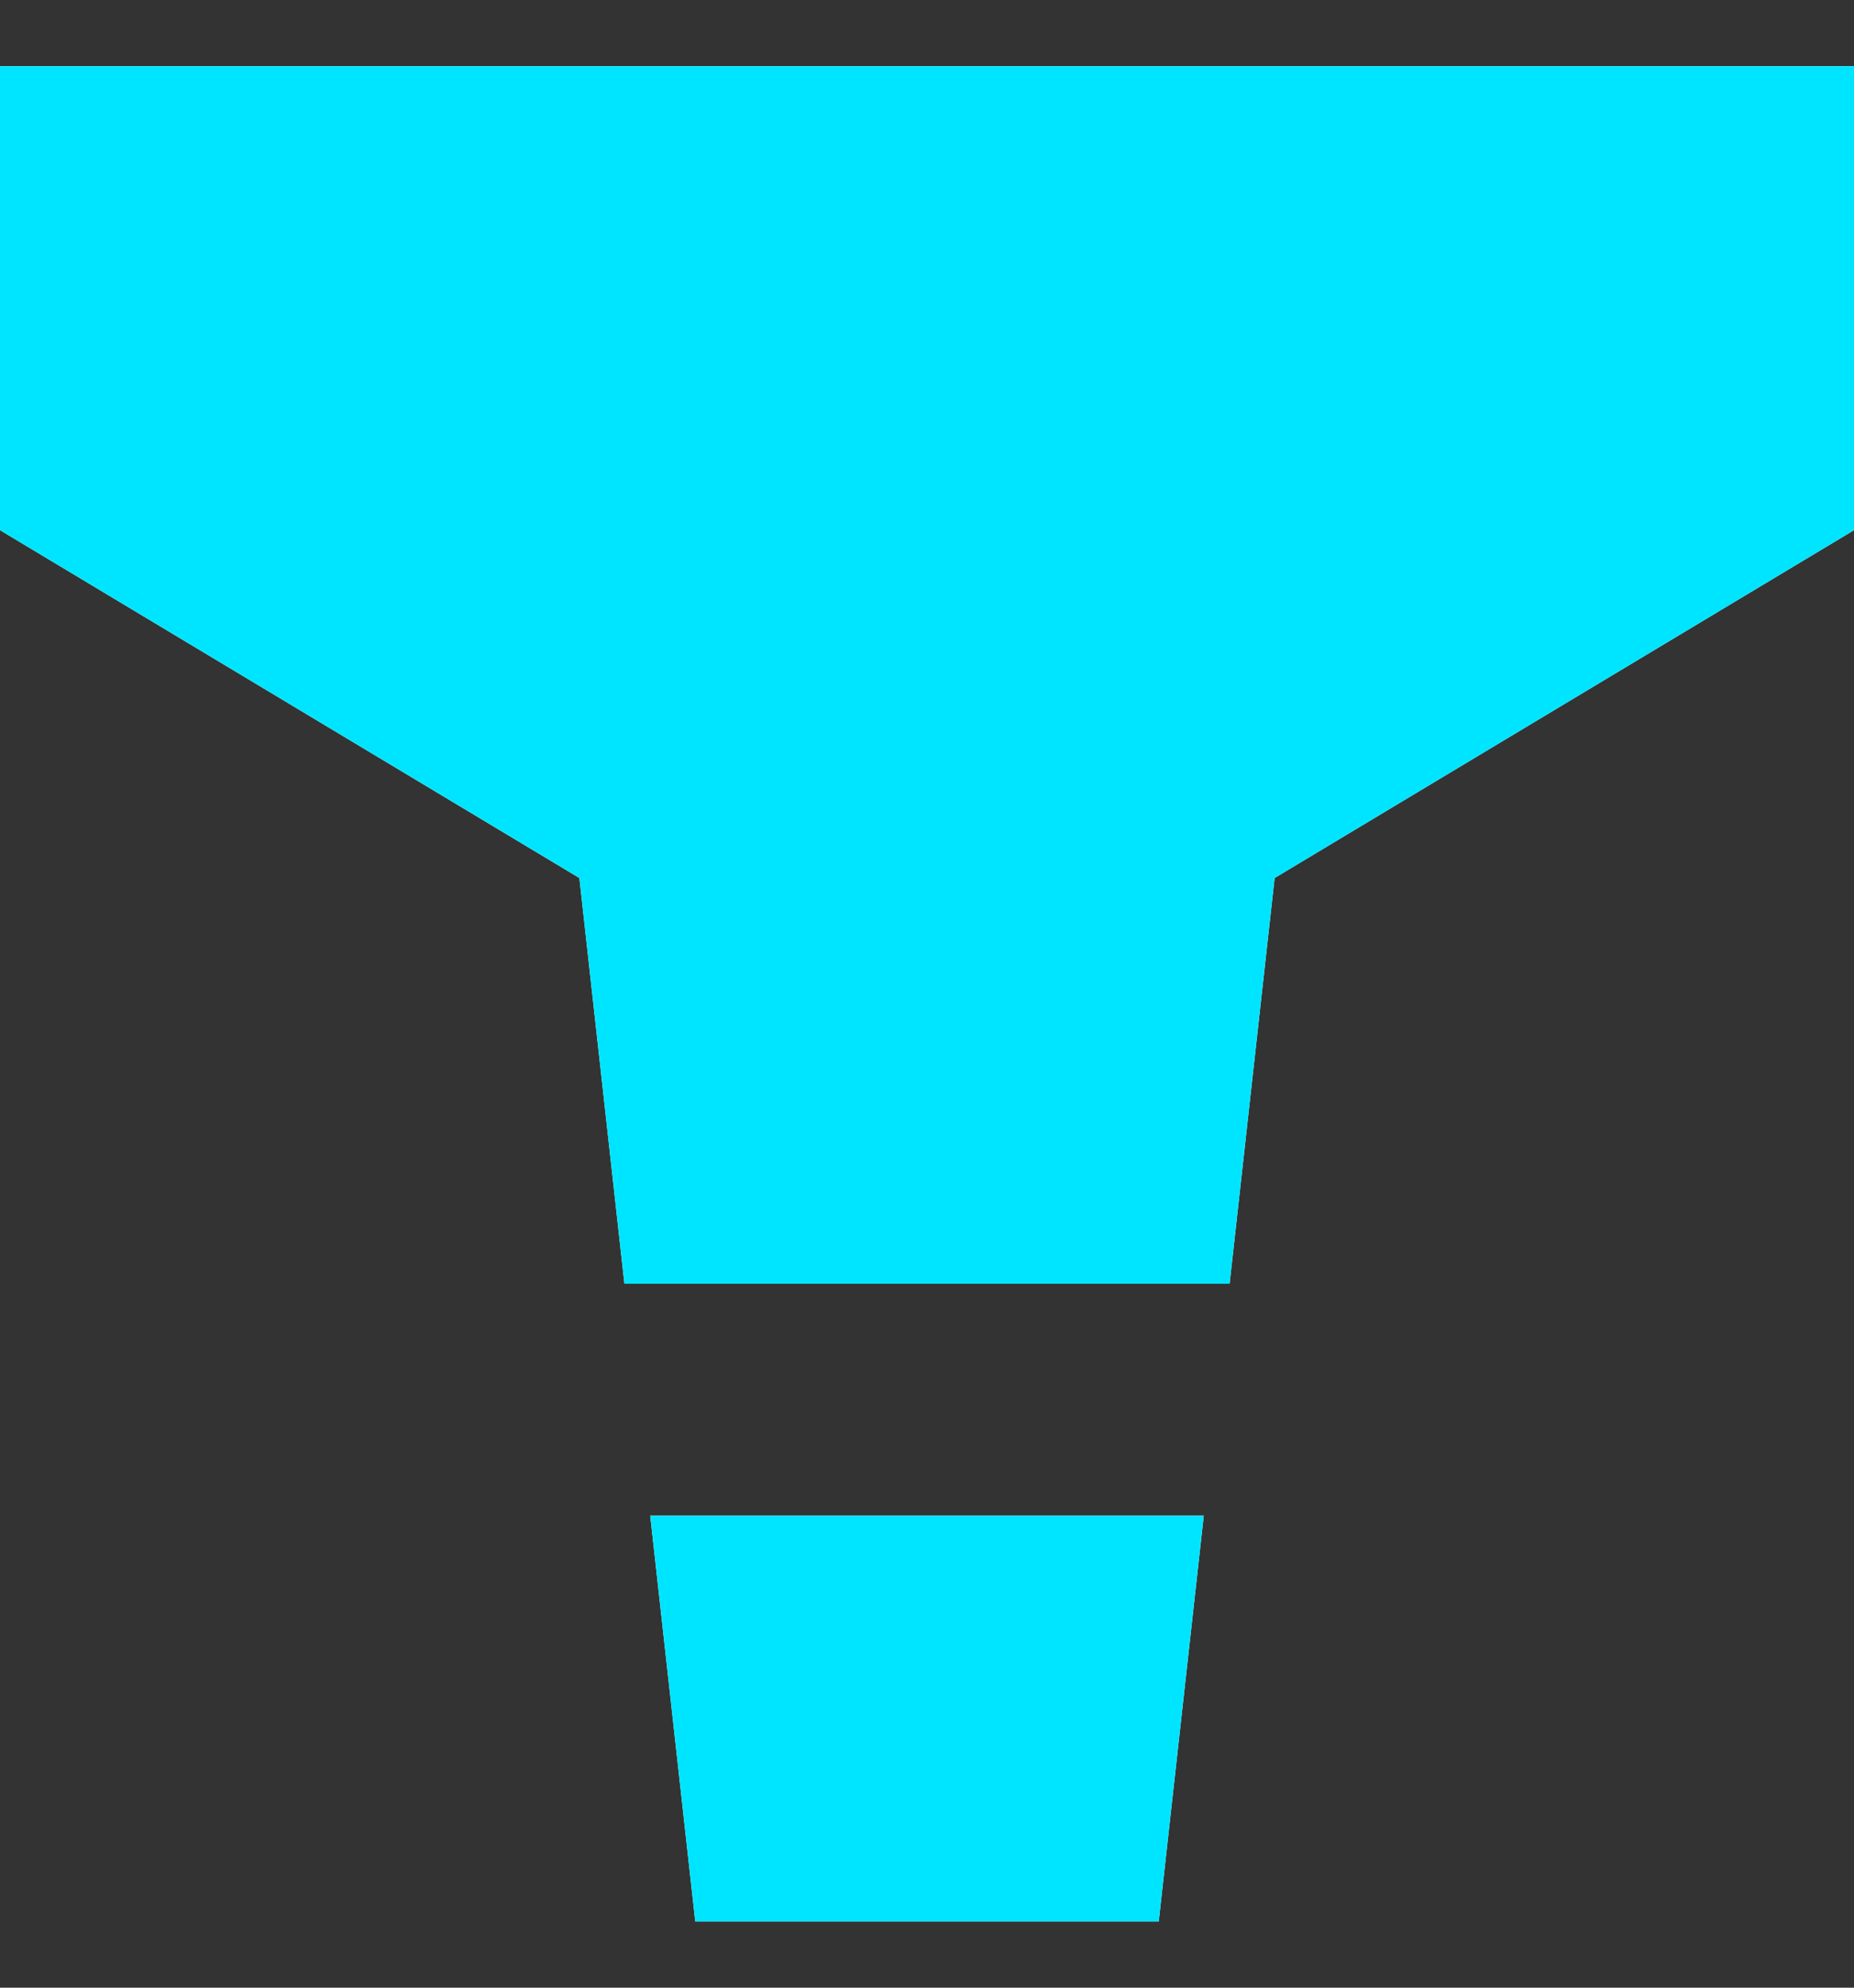<?xml version="1.0" encoding="UTF-8"?>
<svg width="14px" height="15px" viewBox="0 0 14 15" version="1.1" xmlns="http://www.w3.org/2000/svg" xmlns:xlink="http://www.w3.org/1999/xlink">
    <rect x="0" y="0" width="14" height="15" fill="#333333" stroke="none"/>
    <!-- Generator: Sketch 47.1 (45422) - http://www.bohemiancoding.com/sketch -->
    <title>Filter</title>
    <desc>Created with Sketch.</desc>
    <defs>
        <path d="M343,176.001 L357,176.001 L352.625,178.626 L352.285,181.688 L347.715,181.688 L347.375,178.626 L343,176.001 Z M347.91,183.438 L352.09,183.438 L351.75,186.5 L348.25,186.5 L347.91,183.438 Z M343,176.001 L343,172.5 L357,172.5 L357,176.001 L343,176.001 Z" id="path-1"></path>
    </defs>
    <g id="Wireframes-II" stroke="none" stroke-width="1" fill="none" fill-rule="evenodd">
        <g id="1.000.9" transform="translate(-343, -172)">
            <g id="Filter">
                <use fill="#FFFFFF" xlink:href="#path-1"></use>
                <use fill="#00E5FF" xlink:href="#path-1"></use>
            </g>
        </g>
    </g>
</svg>